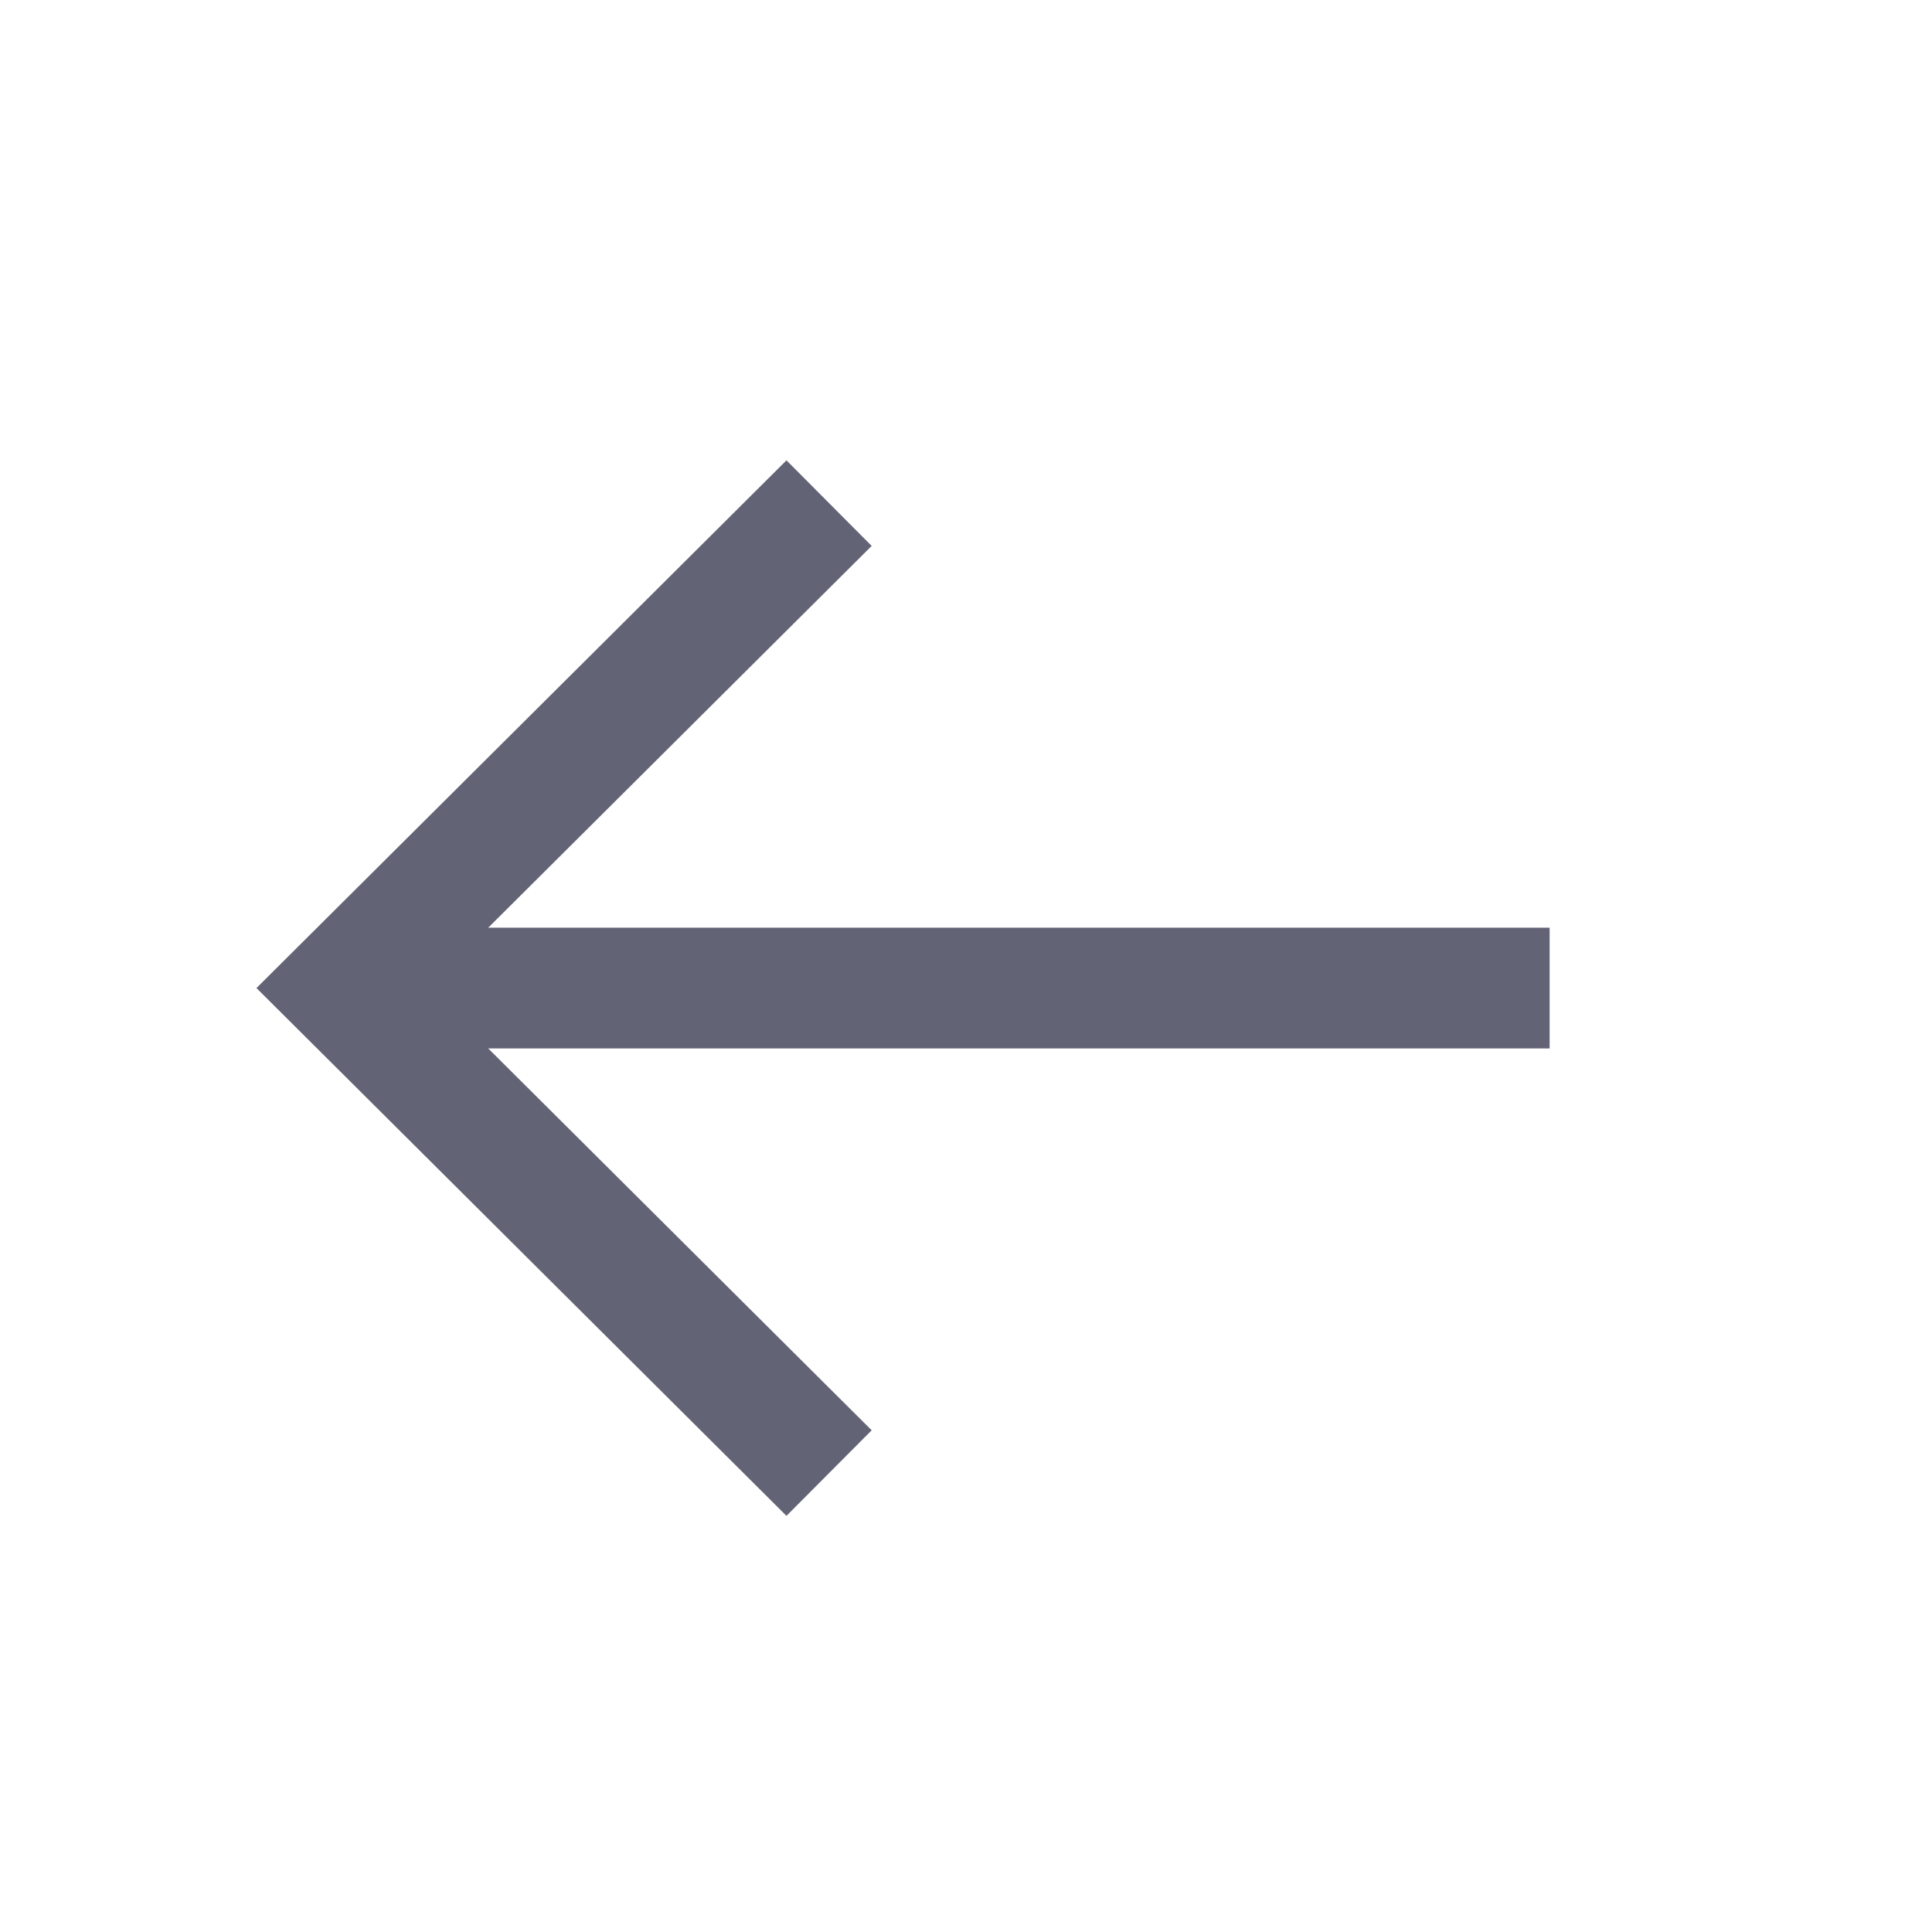 <svg width="24" height="24" viewBox="0 0 24 24" fill="none" xmlns="http://www.w3.org/2000/svg">
<path d="M4.25 12.274L19.25 12.274" stroke="#626375" stroke-width="1.5" strokeLinecap="round" strokeLinejoin="round"/>
<path d="M10.299 18.299L4.249 12.274L10.299 6.25" stroke="#626375" stroke-width="1.5" strokeLinecap="round" strokeLinejoin="round"/>
</svg>
